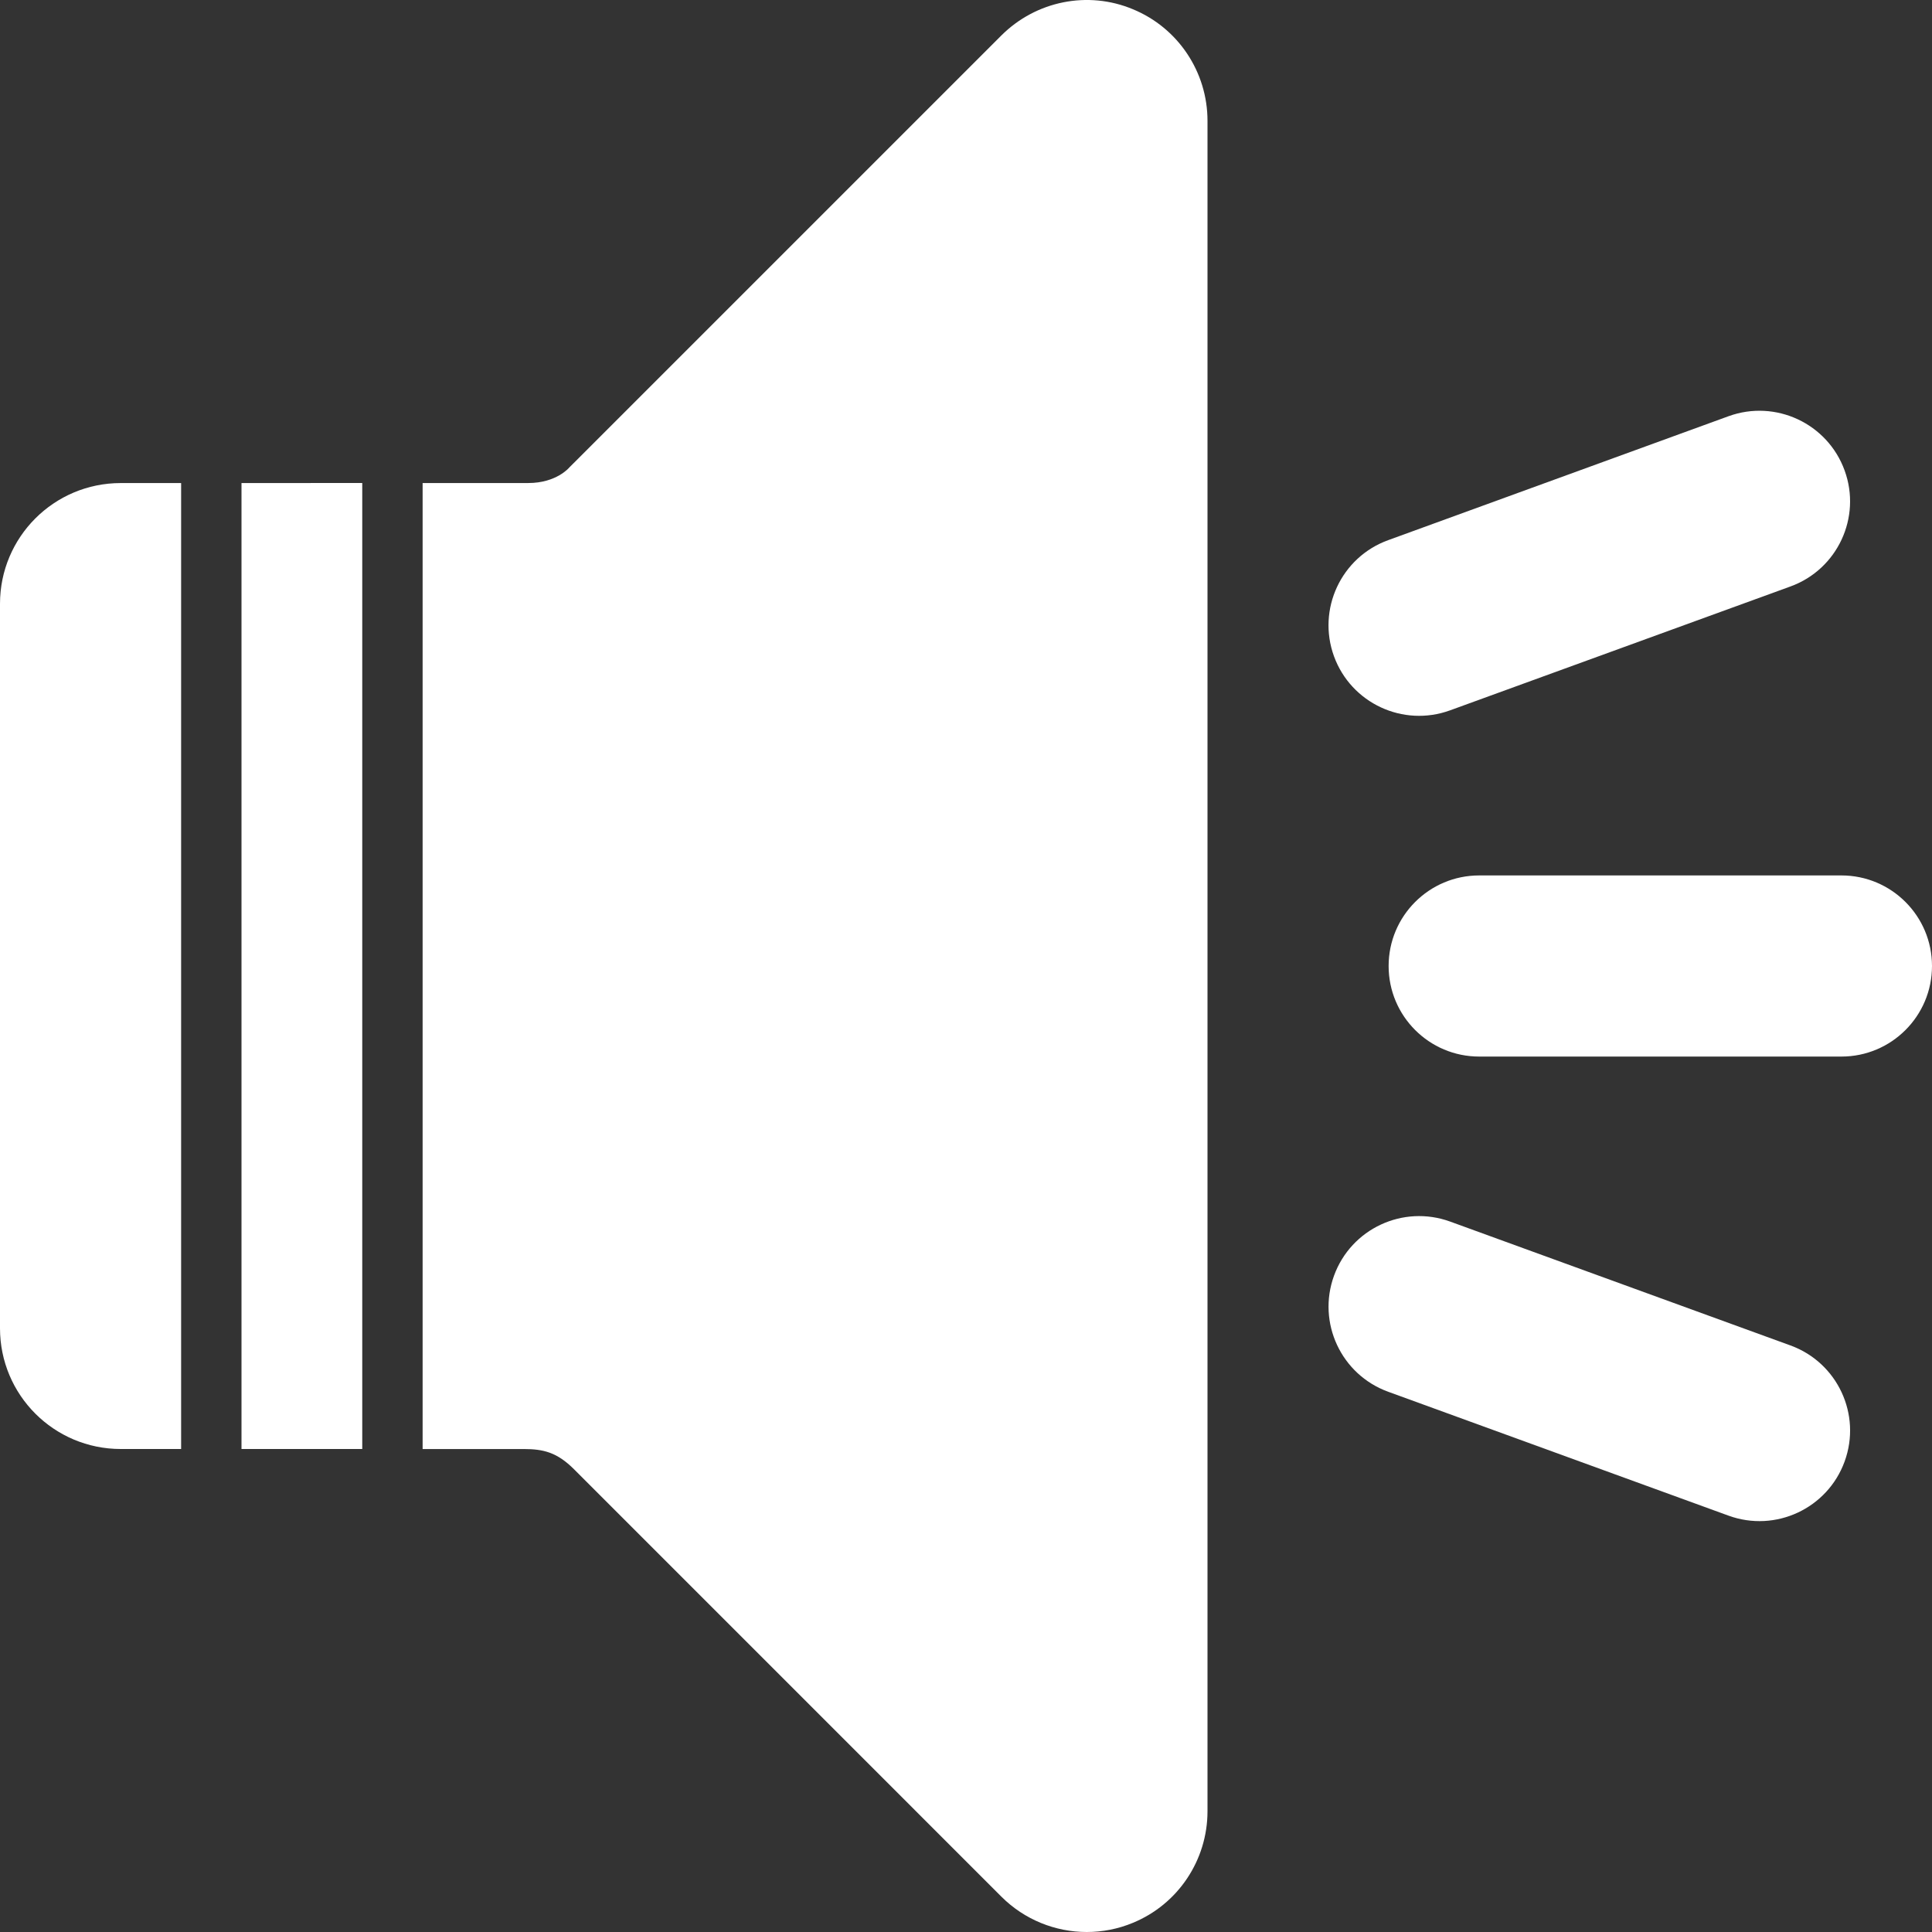 <!DOCTYPE svg PUBLIC "-//W3C//DTD SVG 1.1//EN" "http://www.w3.org/Graphics/SVG/1.1/DTD/svg11.dtd">
<!-- Uploaded to: SVG Repo, www.svgrepo.com, Transformed by: SVG Repo Mixer Tools -->
<svg version="1.0" id="Layer_1" xmlns="http://www.w3.org/2000/svg" xmlns:xlink="http://www.w3.org/1999/xlink" width="800px" height="800px" viewBox="0 0 64 64" enable-background="new 0 0 64 64" xml:space="preserve" fill="#ffffff">
<rect x="0" y="0" width="64" height="64" fill="#333333" stroke="none"/>
<g id="SVGRepo_bgCarrier" stroke-width="0"/>
<g id="SVGRepo_tracerCarrier" stroke-linecap="round" stroke-linejoin="round"/>
<g id="SVGRepo_iconCarrier"> <g> <path fill="#ffffff" d="M61,29H49c-1.657,0-3,1.344-3,3s1.343,3,3,3h12c1.657,0,3-1.344,3-3S62.657,29,61,29z"/> <path fill="#ffffff" d="M59.312,44.57l-11.275-4.104c-1.559-0.566-3.279,0.236-3.846,1.793c-0.566,1.555,0.235,3.277,1.793,3.844 l11.276,4.105c1.558,0.566,3.278-0.238,3.845-1.793C61.672,46.859,60.87,45.137,59.312,44.57z"/> <path fill="#ffffff" d="M48.036,23.531l11.276-4.104c1.557-0.566,2.359-2.289,1.793-3.843c-0.566-1.558-2.288-2.362-3.846-1.796 l-11.275,4.106c-1.559,0.566-2.36,2.289-1.794,3.846C44.757,23.295,46.479,24.098,48.036,23.531z"/> <path fill="#ffffff" d="M8,48c1.257,0,2.664,0,4,0V16c-1.342,0.002-2.747,0.002-4,0.002V48z"/> <path fill="#ffffff" d="M0,20.002V44c0,2.211,1.789,4,4,4c0,0,0.797,0,2,0V16.002c-1.204,0-2,0-2,0C1.789,16.002,0,17.791,0,20.002 z"/> <path fill="#ffffff" d="M37.531,0.307c-1.492-0.625-3.211-0.277-4.359,0.867L18.859,15.486c0,0-0.422,0.515-1.359,0.515 c-0.365,0-1.75,0-3.5,0v32c1.779,0,3.141,0,3.344,0c0.656,0,1.107,0.107,1.671,0.67c0.563,0.564,14.157,14.158,14.157,14.158 C33.938,63.594,34.961,64,36,64c0.516,0,1.035-0.098,1.531-0.305C39.027,63.078,40,61.617,40,60V4.002 C40,2.385,39.027,0.924,37.531,0.307z"/> </g> </g>
</svg>